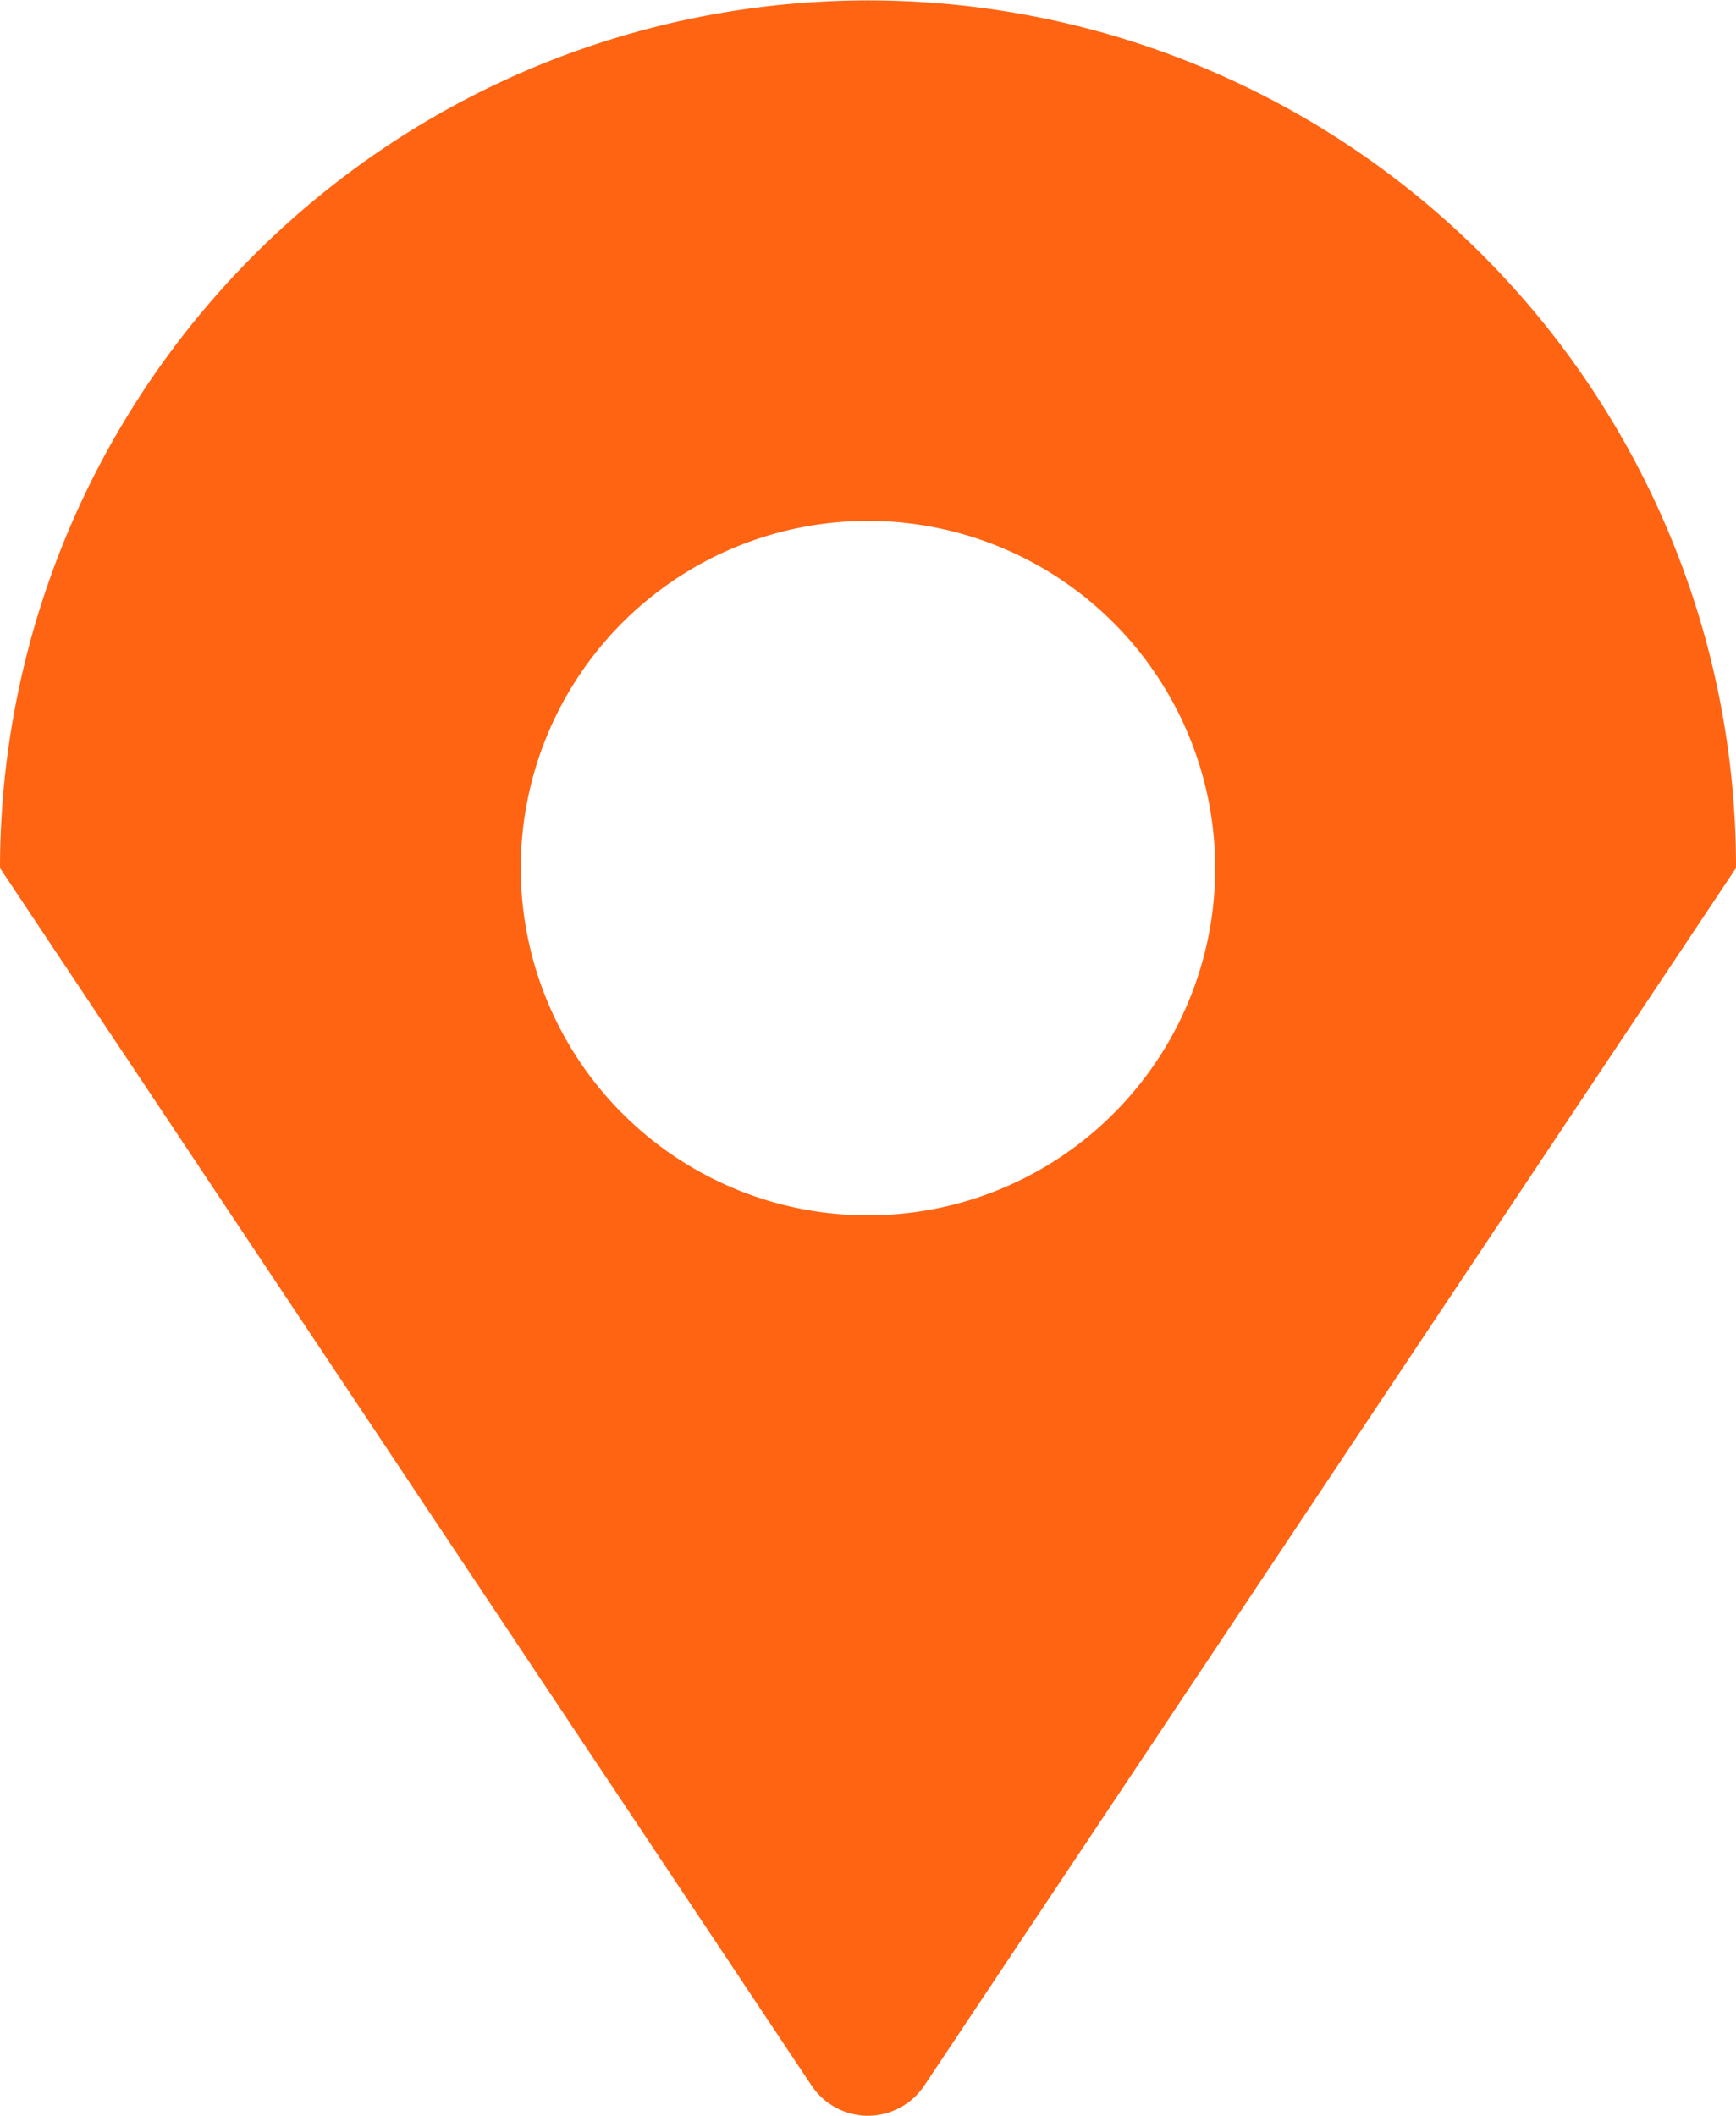 <svg xmlns="http://www.w3.org/2000/svg" width="51.2" height="62.395" viewBox="0 0 51.2 62.395">
  <path id="Combined_Shape" data-name="Combined Shape" d="M25.6,62.395a2,2,0,0,1-1.664-.89L0,25.6a25.607,25.607,0,0,1,49.188-9.964A25.439,25.439,0,0,1,51.2,25.6L27.264,61.5A2,2,0,0,1,25.6,62.395Zm0-47.034A10.24,10.24,0,1,0,35.84,25.6,10.251,10.251,0,0,0,25.6,15.36Z" fill="#ff6413"/>
</svg>
